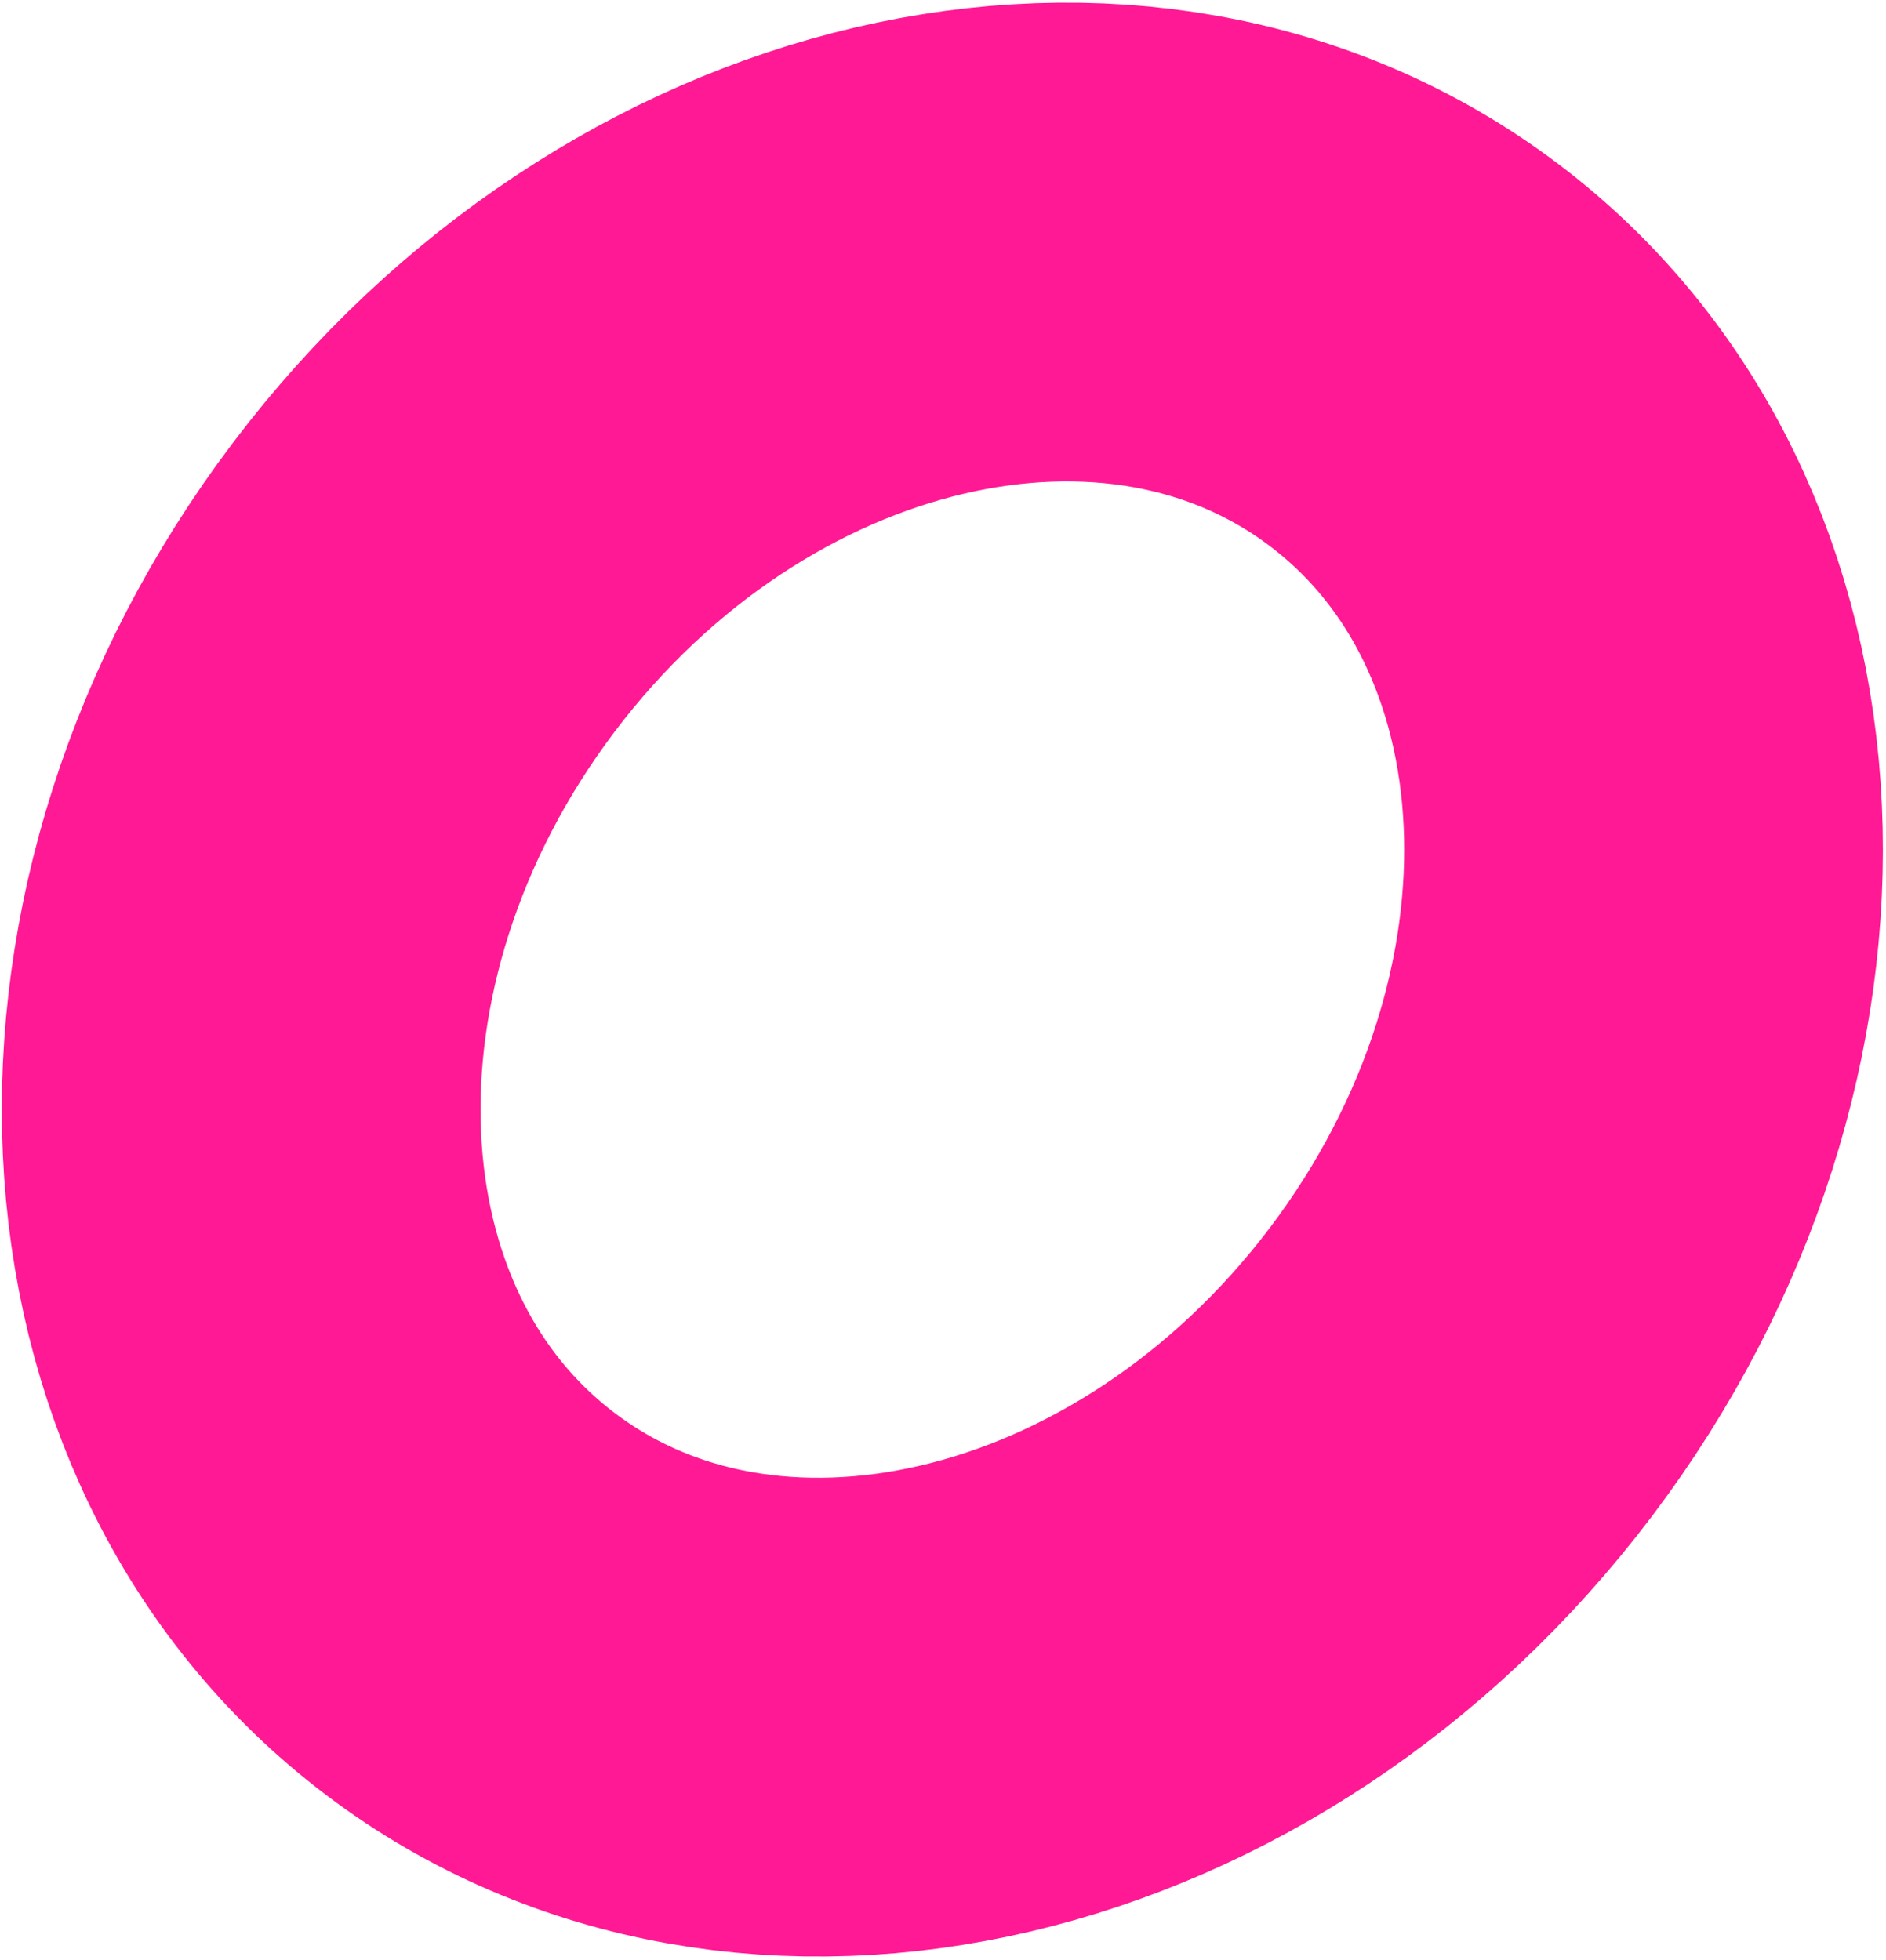 <svg width="457" height="475" viewBox="0 0 457 475" fill="none" xmlns="http://www.w3.org/2000/svg">
<path d="M354.017 332.413C417.166 248.848 412.093 138.548 342.687 86.052C273.281 33.556 165.825 58.743 102.676 142.309C39.527 225.874 44.599 336.174 114.005 388.67C183.411 441.166 290.868 415.979 354.017 332.413Z" stroke="#FF1994" stroke-width="116" stroke-miterlimit="10"/>
</svg>
